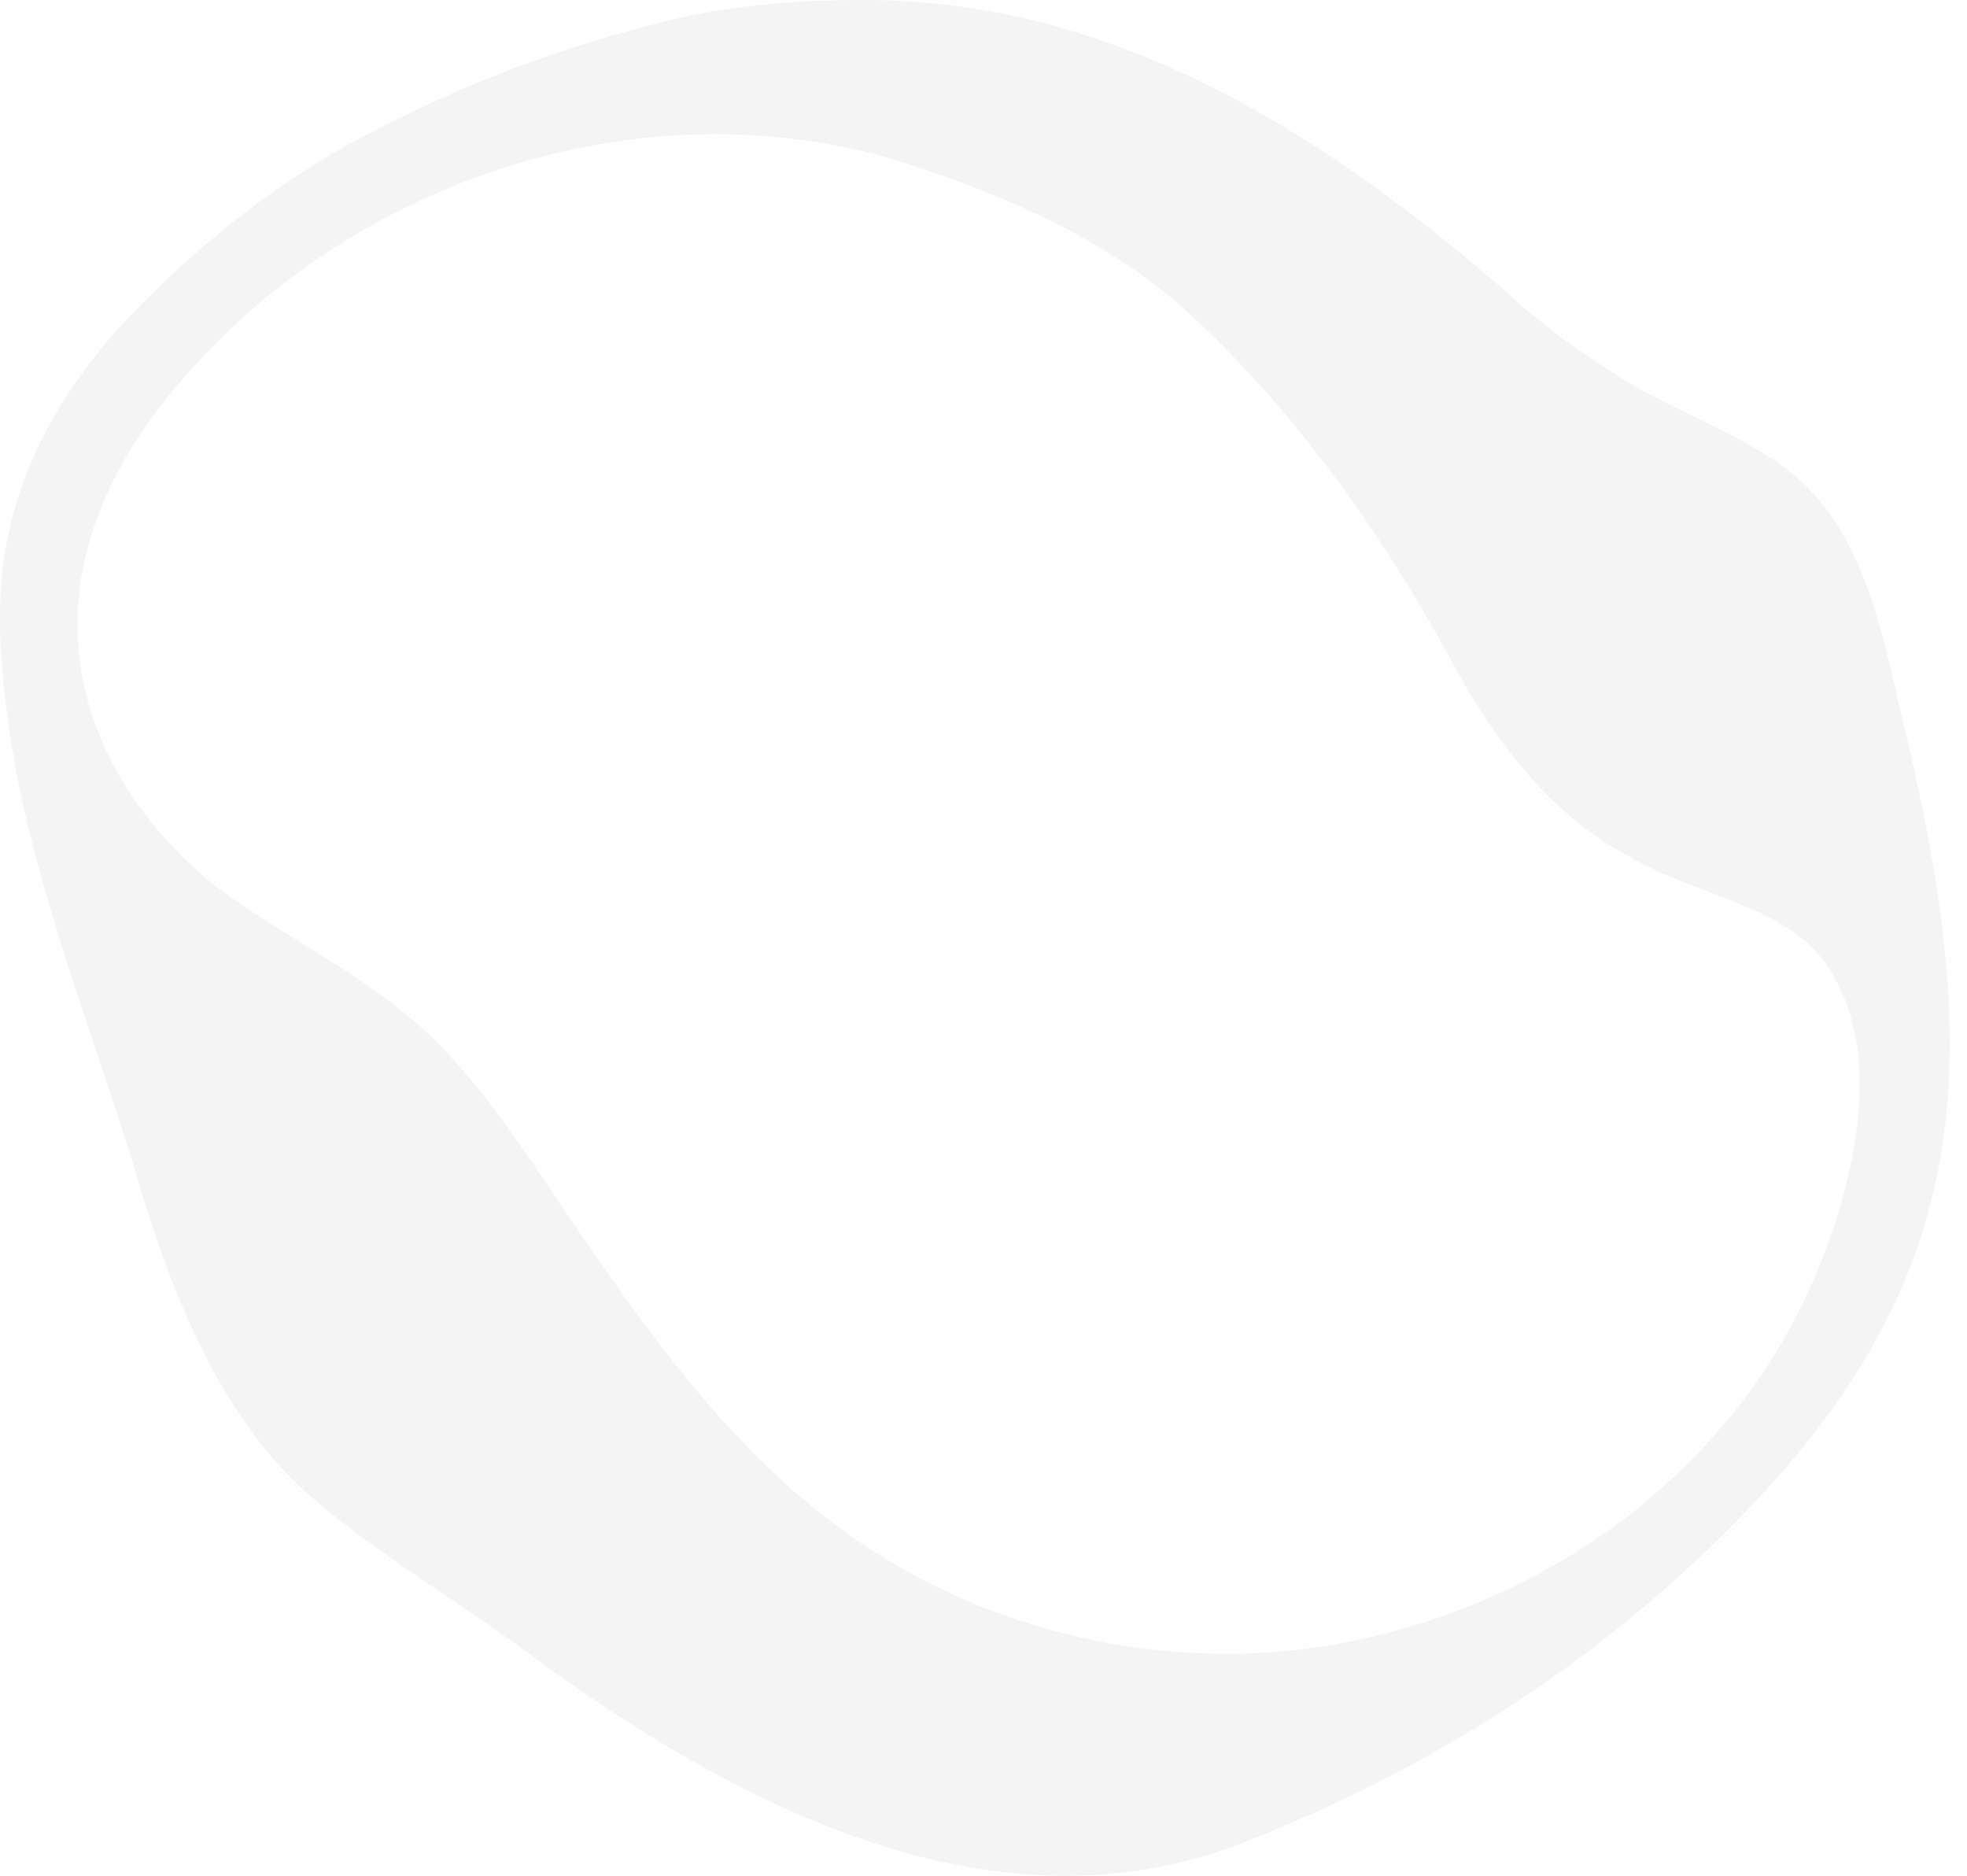 <svg width="86" height="82" viewBox="0 0 86 82" fill="none" xmlns="http://www.w3.org/2000/svg">
<path opacity="0.3" fill-rule="evenodd" clip-rule="evenodd" d="M83.465 32.643C84.559 37.406 85.243 41.633 85.243 45.611C85.243 53.281 82.661 59.774 75.684 66.731C69.631 72.867 62.278 77.451 54.378 80.537C51.795 81.554 49.179 82 46.597 82C38.304 82 30.181 77.451 23.375 72.475C20.383 70.227 17.117 68.319 14.21 65.946C9.884 62.503 7.695 57.081 6.088 51.783C3.847 44.202 0.667 37.102 0.085 28.986C0 28.273 0 27.559 0 26.864C0 21.655 2.326 17.196 6.122 13.361C8.926 10.506 12.346 7.813 15.903 5.958C19.956 3.835 23.837 2.301 28.283 1.142C31.618 0.214 34.798 0 37.842 0C48.547 0 57.934 5.69 66.587 13.414C67.784 14.431 69.084 15.394 70.434 16.232C72.897 17.909 75.769 18.747 78.129 20.513L78.215 20.603C81.772 23.332 82.404 28.451 83.465 32.643ZM81.31 47.413C81.31 45.254 80.763 43.185 79.412 41.598C77.411 39.475 73.906 39.029 71.238 37.441C67.784 35.64 65.373 32.411 63.458 28.897C60.328 23.118 56.447 17.731 51.676 13.414C48.41 10.578 44.477 8.776 40.424 7.403C37.466 6.35 34.337 5.869 31.241 5.869C22.657 5.869 13.954 9.739 8.122 16.411C5.54 19.318 3.386 23.064 3.386 27.309C3.386 31.93 5.968 35.943 9.302 38.636C12.517 41.116 16.536 42.793 19.494 45.968C21.392 47.983 22.999 50.409 24.607 52.8C28.249 58.187 32.045 63.556 37.243 67.177C42.151 70.62 47.948 72.296 53.694 72.296C64.107 72.296 76.026 65.946 80.079 53.906L80.13 53.816C80.763 51.872 81.31 49.571 81.31 47.413Z" fill="#DADADA"/>
</svg>

